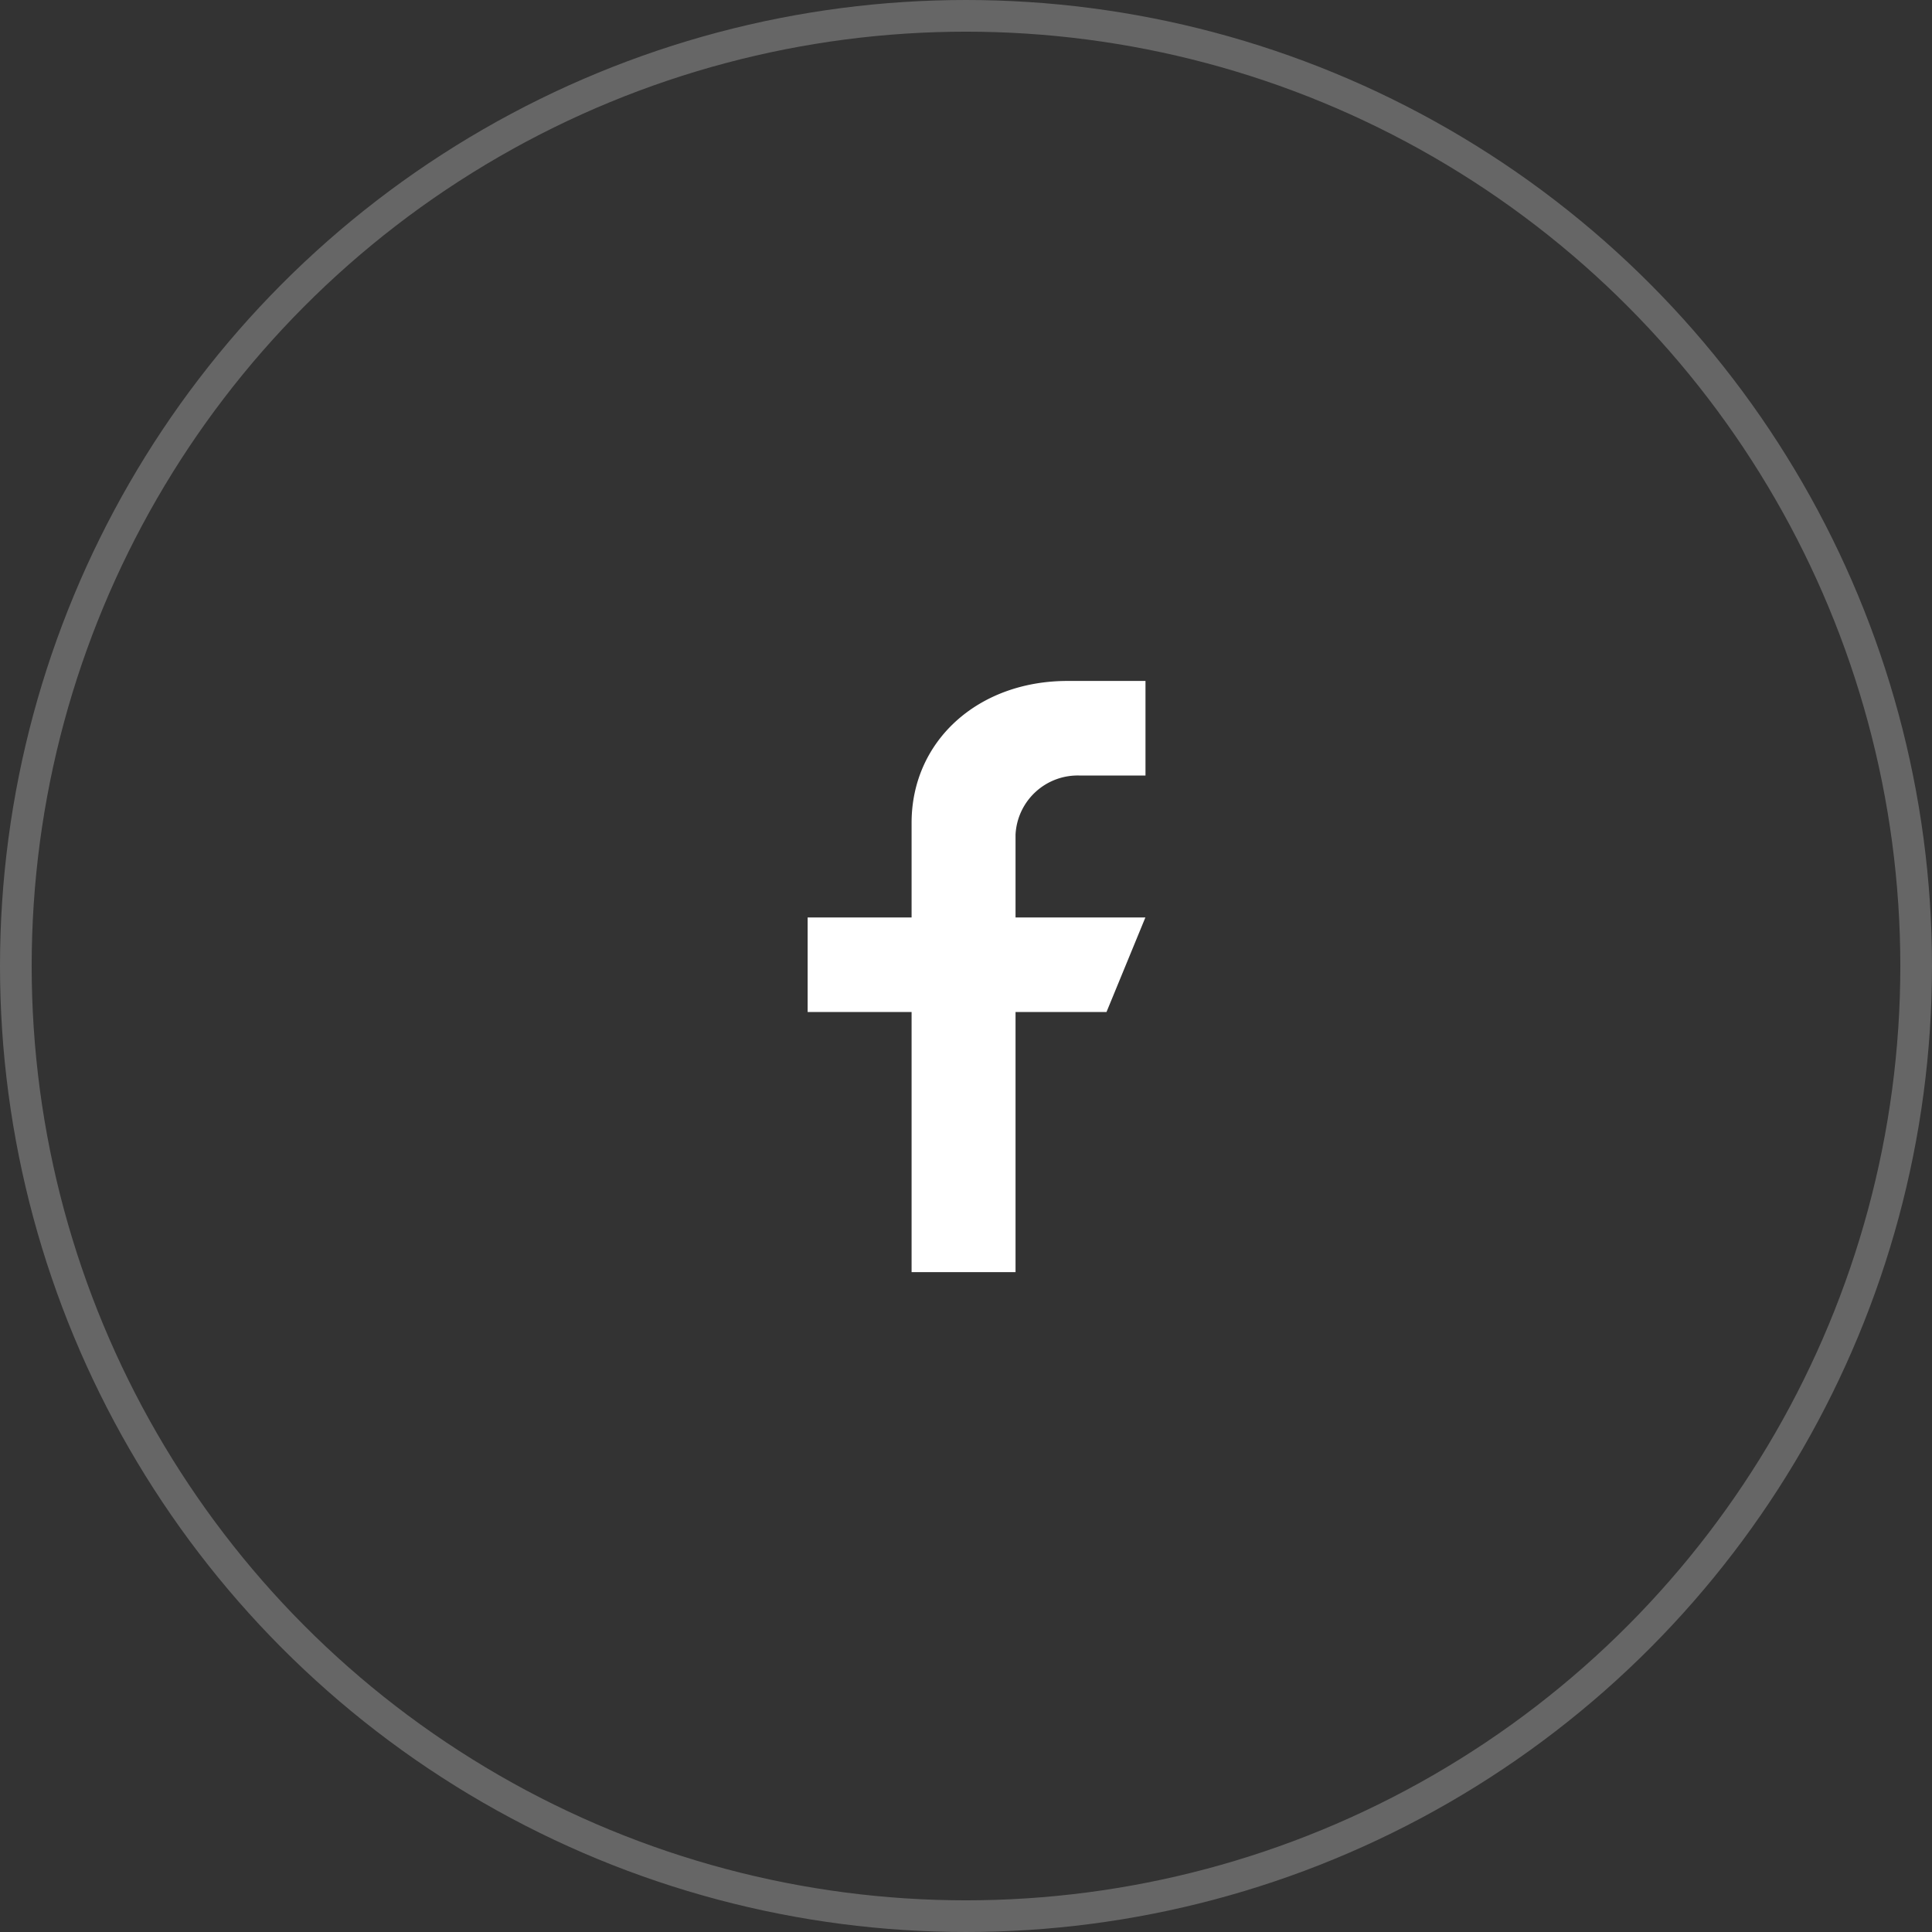 <svg xmlns="http://www.w3.org/2000/svg" width="61" height="61" viewBox="0 0 61 61">
  <rect x="0" y="0" width="61" height="61" fill="#333333" stroke="none"/>
  <g id="facebook" transform="translate(0.5 0.5)">
    <circle id="Oval_Copy_2" data-name="Oval Copy 2" cx="30" cy="30" r="30" fill="none" stroke="#fff" stroke-miterlimit="10" stroke-width="1" opacity="0.25"/>
    <path id="Path" d="M10.667,0V2.987H8.615A1.965,1.965,0,0,0,6.564,4.853V7.467h4.1L9.436,10.453H6.564v8.213H3.282V10.453H0V7.467H3.282V4.48C3.282,1.9,5.373,0,8.205,0Z" transform="translate(25 21)" fill="#fff"/>
  </g>
</svg>
